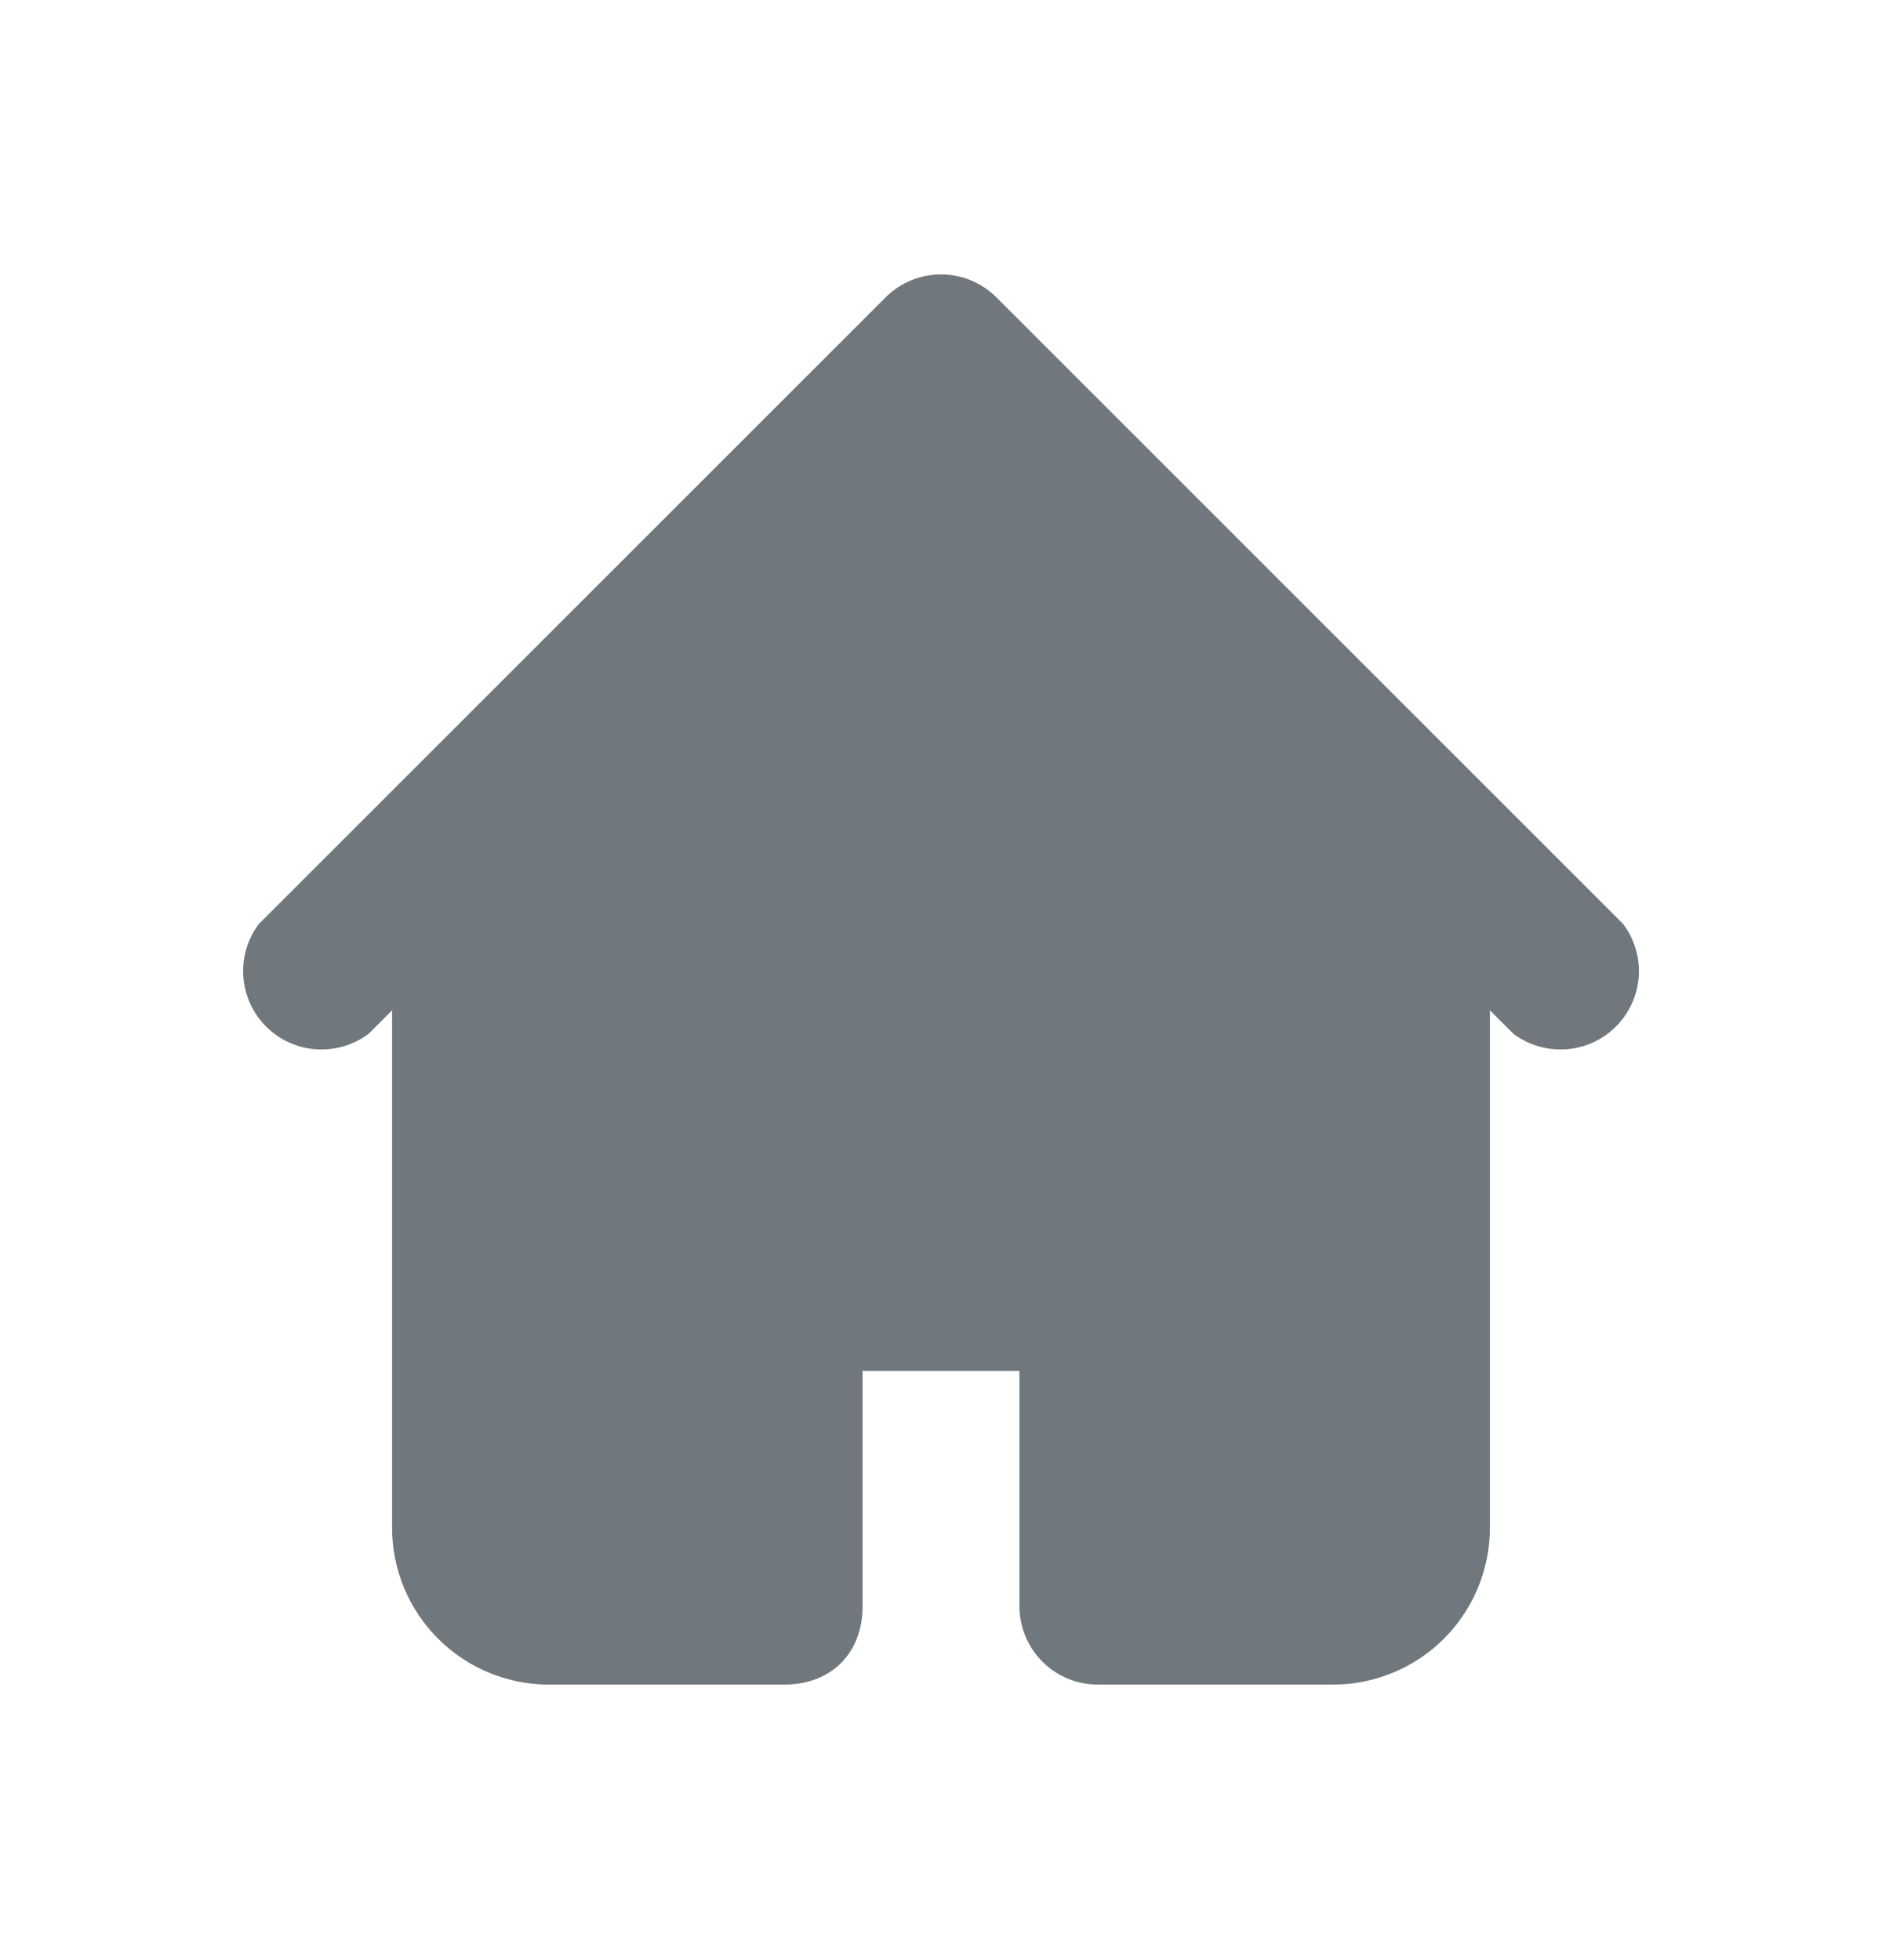 <svg width="24" height="25" viewBox="0 0 24 25" fill="none" xmlns="http://www.w3.org/2000/svg">
<path fill-rule="evenodd" clip-rule="evenodd" d="M11.3 3.786C11.487 3.603 11.738 3.5 12 3.5C12.262 3.5 12.513 3.603 12.7 3.786L18.7 9.786L20.7 11.786C20.844 11.978 20.915 12.217 20.898 12.457C20.88 12.697 20.777 12.923 20.607 13.093C20.437 13.263 20.211 13.366 19.971 13.383C19.731 13.4 19.493 13.33 19.3 13.186L19 12.886V19.486C19 20.016 18.789 20.525 18.414 20.9C18.039 21.275 17.53 21.486 17 21.486H14C13.735 21.486 13.48 21.381 13.293 21.193C13.105 21.005 13 20.751 13 20.486V17.486H11V20.486C11 21.086 10.6 21.486 10 21.486H7C6.47 21.486 5.961 21.275 5.586 20.9C5.211 20.525 5 20.016 5 19.486V12.886L4.7 13.186C4.507 13.33 4.269 13.4 4.029 13.383C3.789 13.366 3.563 13.263 3.393 13.093C3.223 12.923 3.12 12.697 3.103 12.457C3.085 12.217 3.156 11.978 3.3 11.786L5.3 9.786L11.3 3.786Z" fill="#70787D"/>
</svg>
